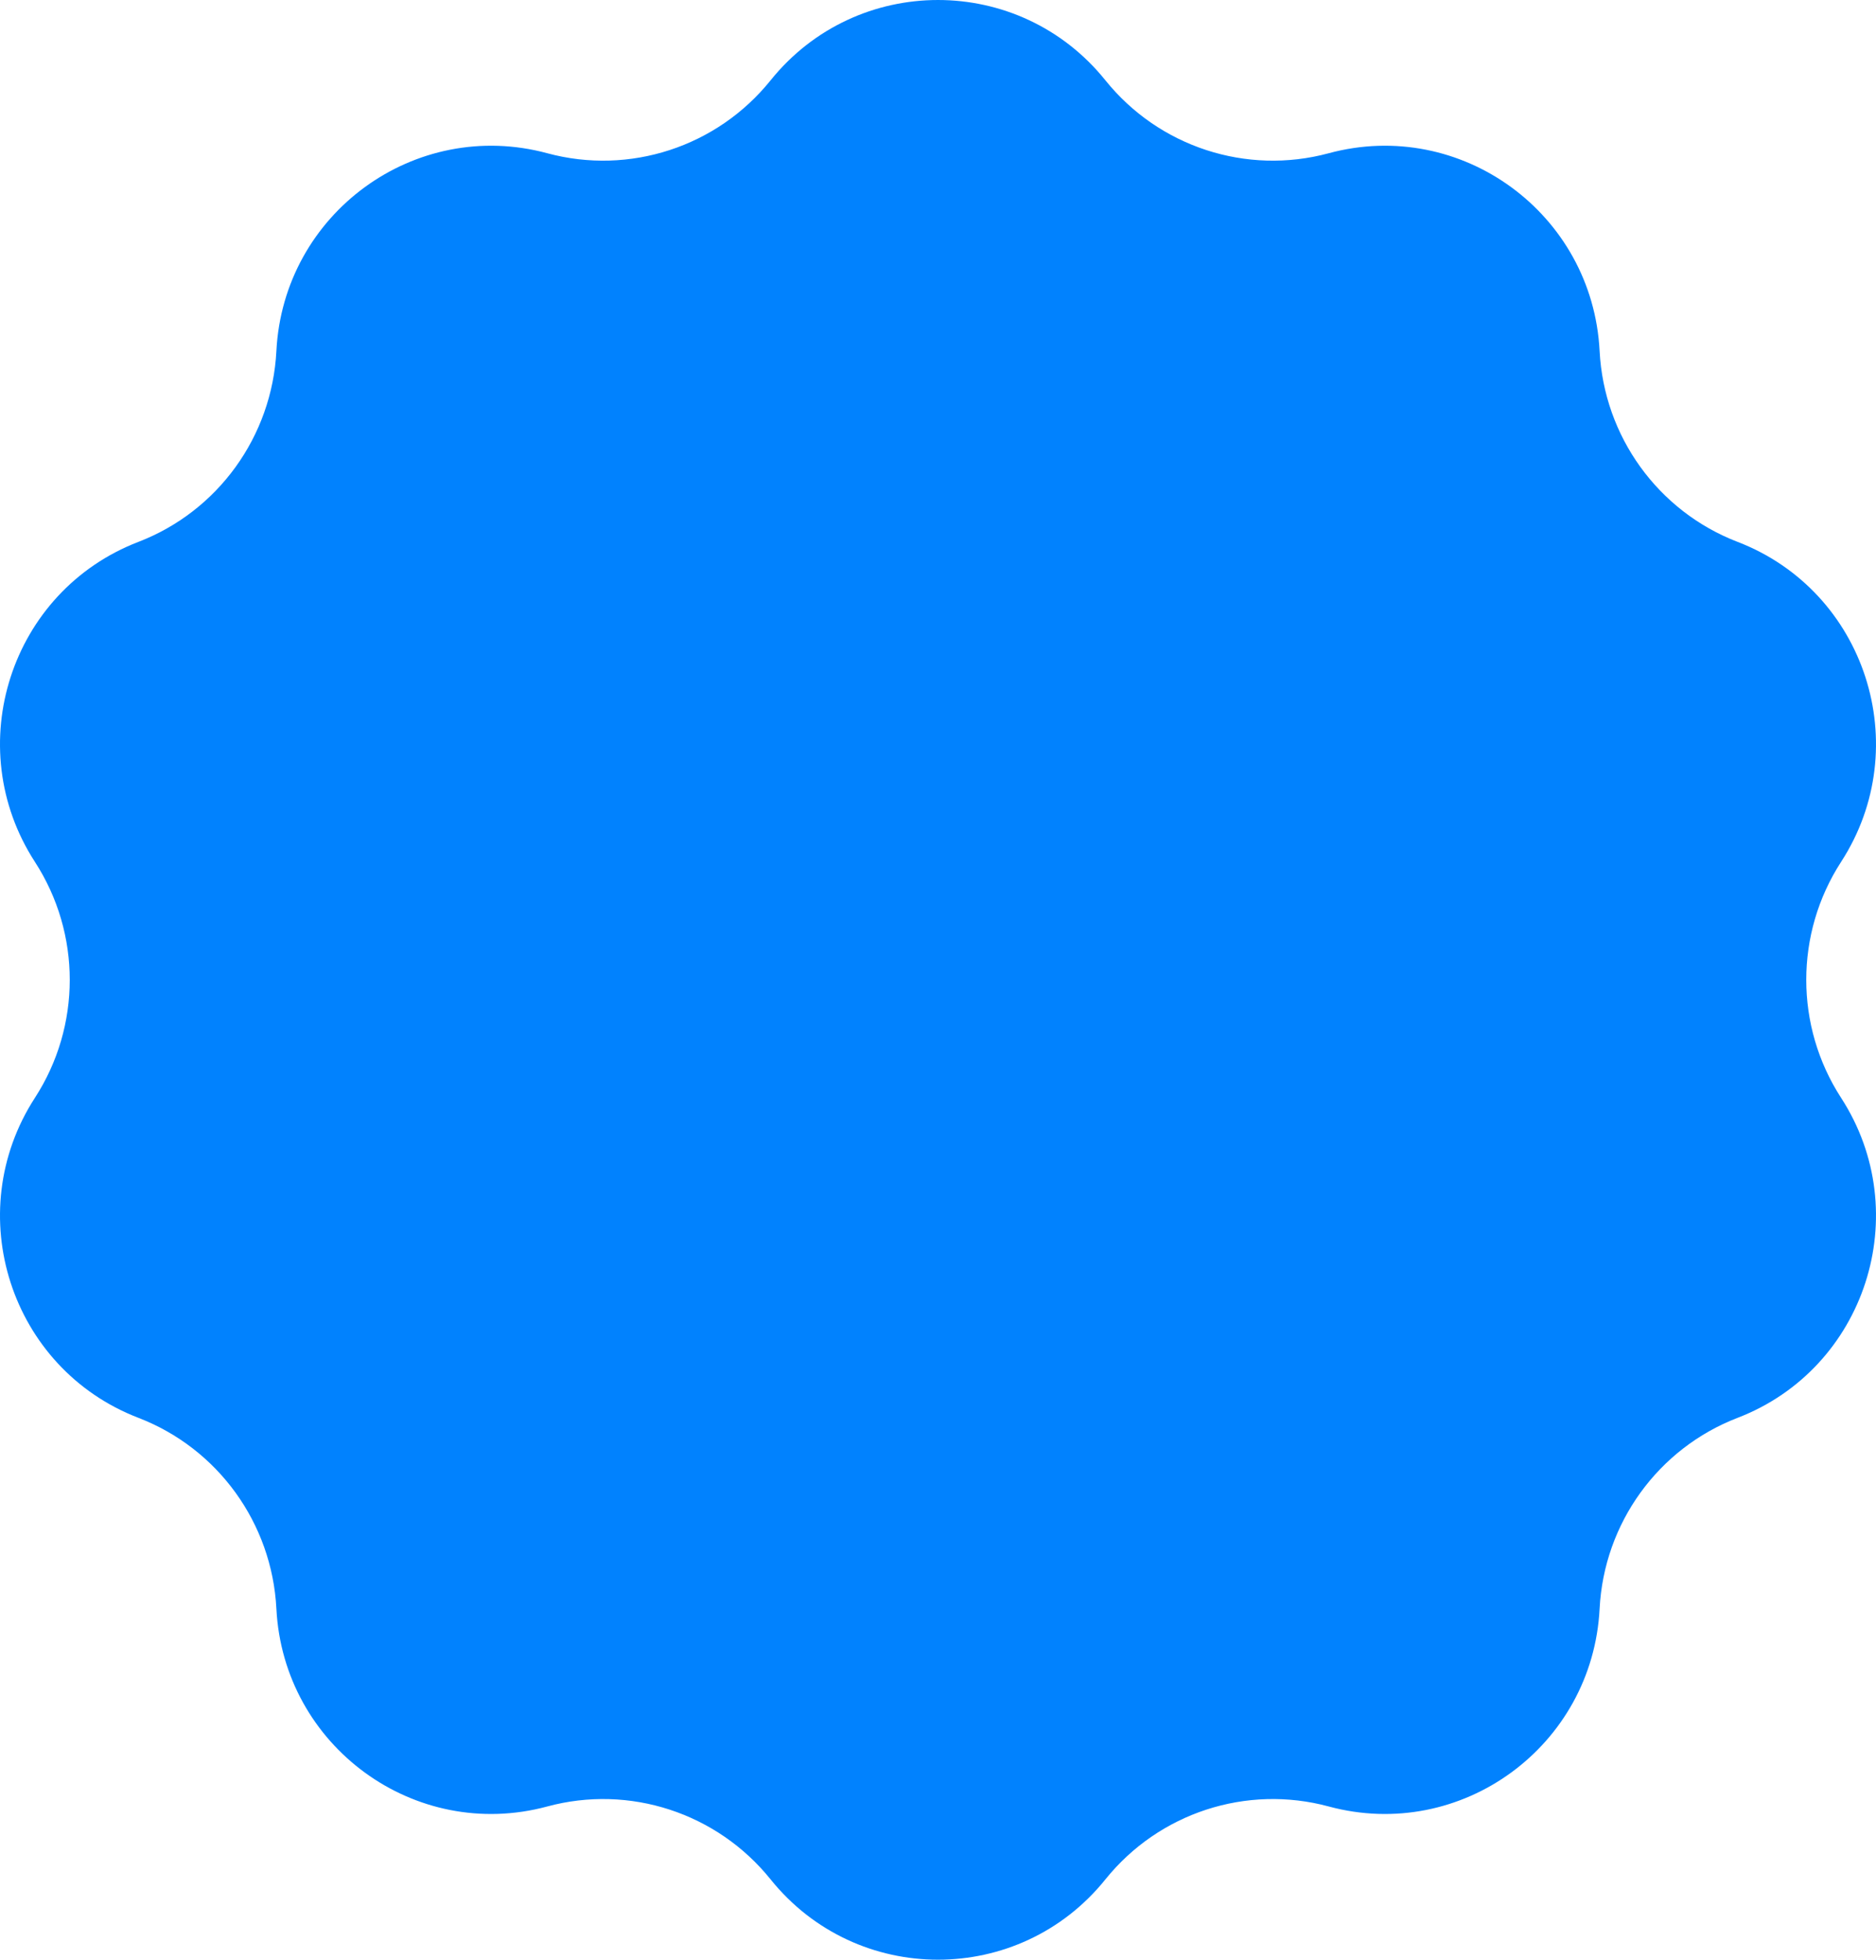 <svg width="113" height="118" viewBox="0 0 113 118" fill="none" xmlns="http://www.w3.org/2000/svg">
<path d="M66.584 4.837C69.809 8.844 75.082 10.565 80.035 9.227C88.008 7.074 95.927 12.853 96.352 21.135C96.615 26.281 99.874 30.787 104.665 32.629C112.375 35.594 115.399 44.946 110.897 51.897C108.1 56.215 108.1 61.785 110.897 66.103C115.399 73.055 112.375 82.406 104.665 85.371C99.874 87.214 96.615 91.719 96.352 96.865C95.927 105.147 88.008 110.926 80.035 108.773C75.082 107.435 69.809 109.156 66.584 113.163C61.395 119.612 51.606 119.612 46.416 113.163C43.191 109.156 37.918 107.435 32.965 108.773C24.992 110.926 17.073 105.147 16.648 96.865C16.384 91.719 13.126 87.214 8.335 85.371C0.626 82.406 -2.399 73.055 2.103 66.103C4.901 61.785 4.901 56.215 2.103 51.897C-2.399 44.946 0.626 35.594 8.335 32.629C13.126 30.787 16.384 26.281 16.648 21.135C17.073 12.853 24.992 7.074 32.965 9.227C37.918 10.565 43.191 8.844 46.416 4.837C51.606 -1.612 61.395 -1.612 66.584 4.837Z" fill="#0182FE"/>
</svg>
